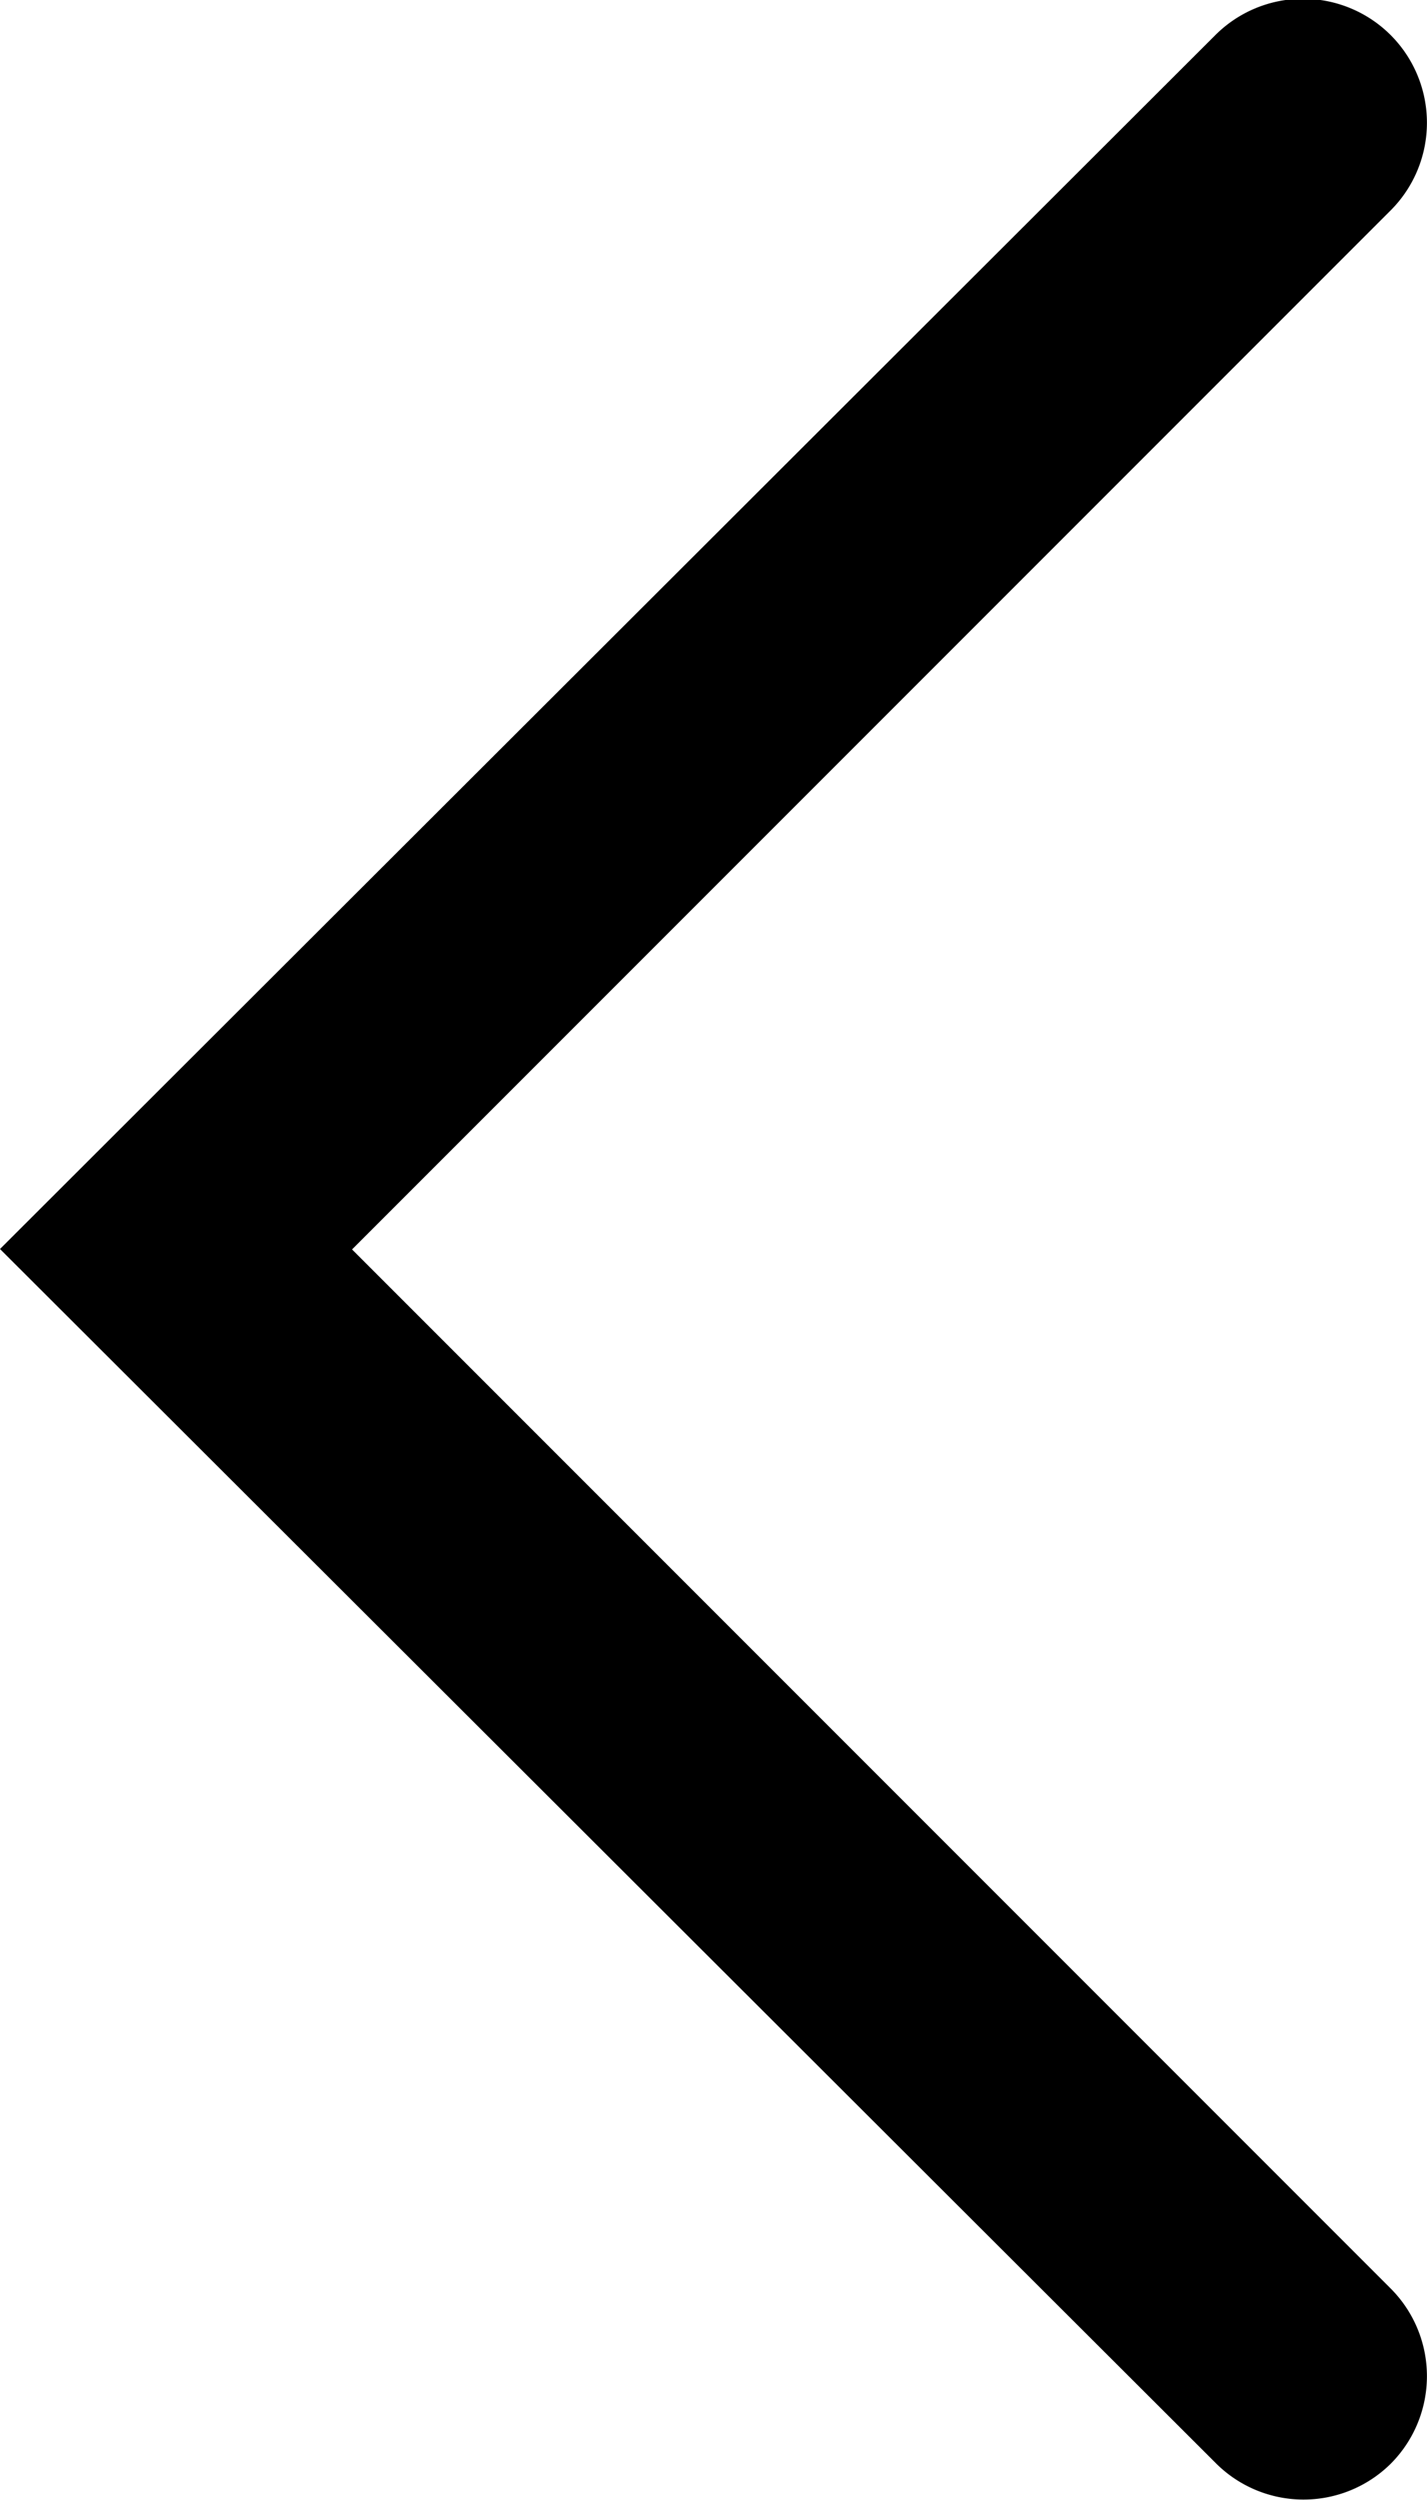 <svg id="Grupo_6486" data-name="Grupo 6486" xmlns="http://www.w3.org/2000/svg" width="6.595" height="11.55" viewBox="0 0 6.595 11.55">
  <path id="Trazado_2860" data-name="Trazado 2860" d="M1579.17,1189.343h0a.573.573,0,0,0,0-.81l-4.8-4.8,4.8-4.8a.573.573,0,0,0,0-.81h0a.573.573,0,0,0-.81,0l-5.617,5.608,5.617,5.607A.573.573,0,0,0,1579.17,1189.343Z" transform="translate(-1572.743 -1177.961)"/>
</svg>
